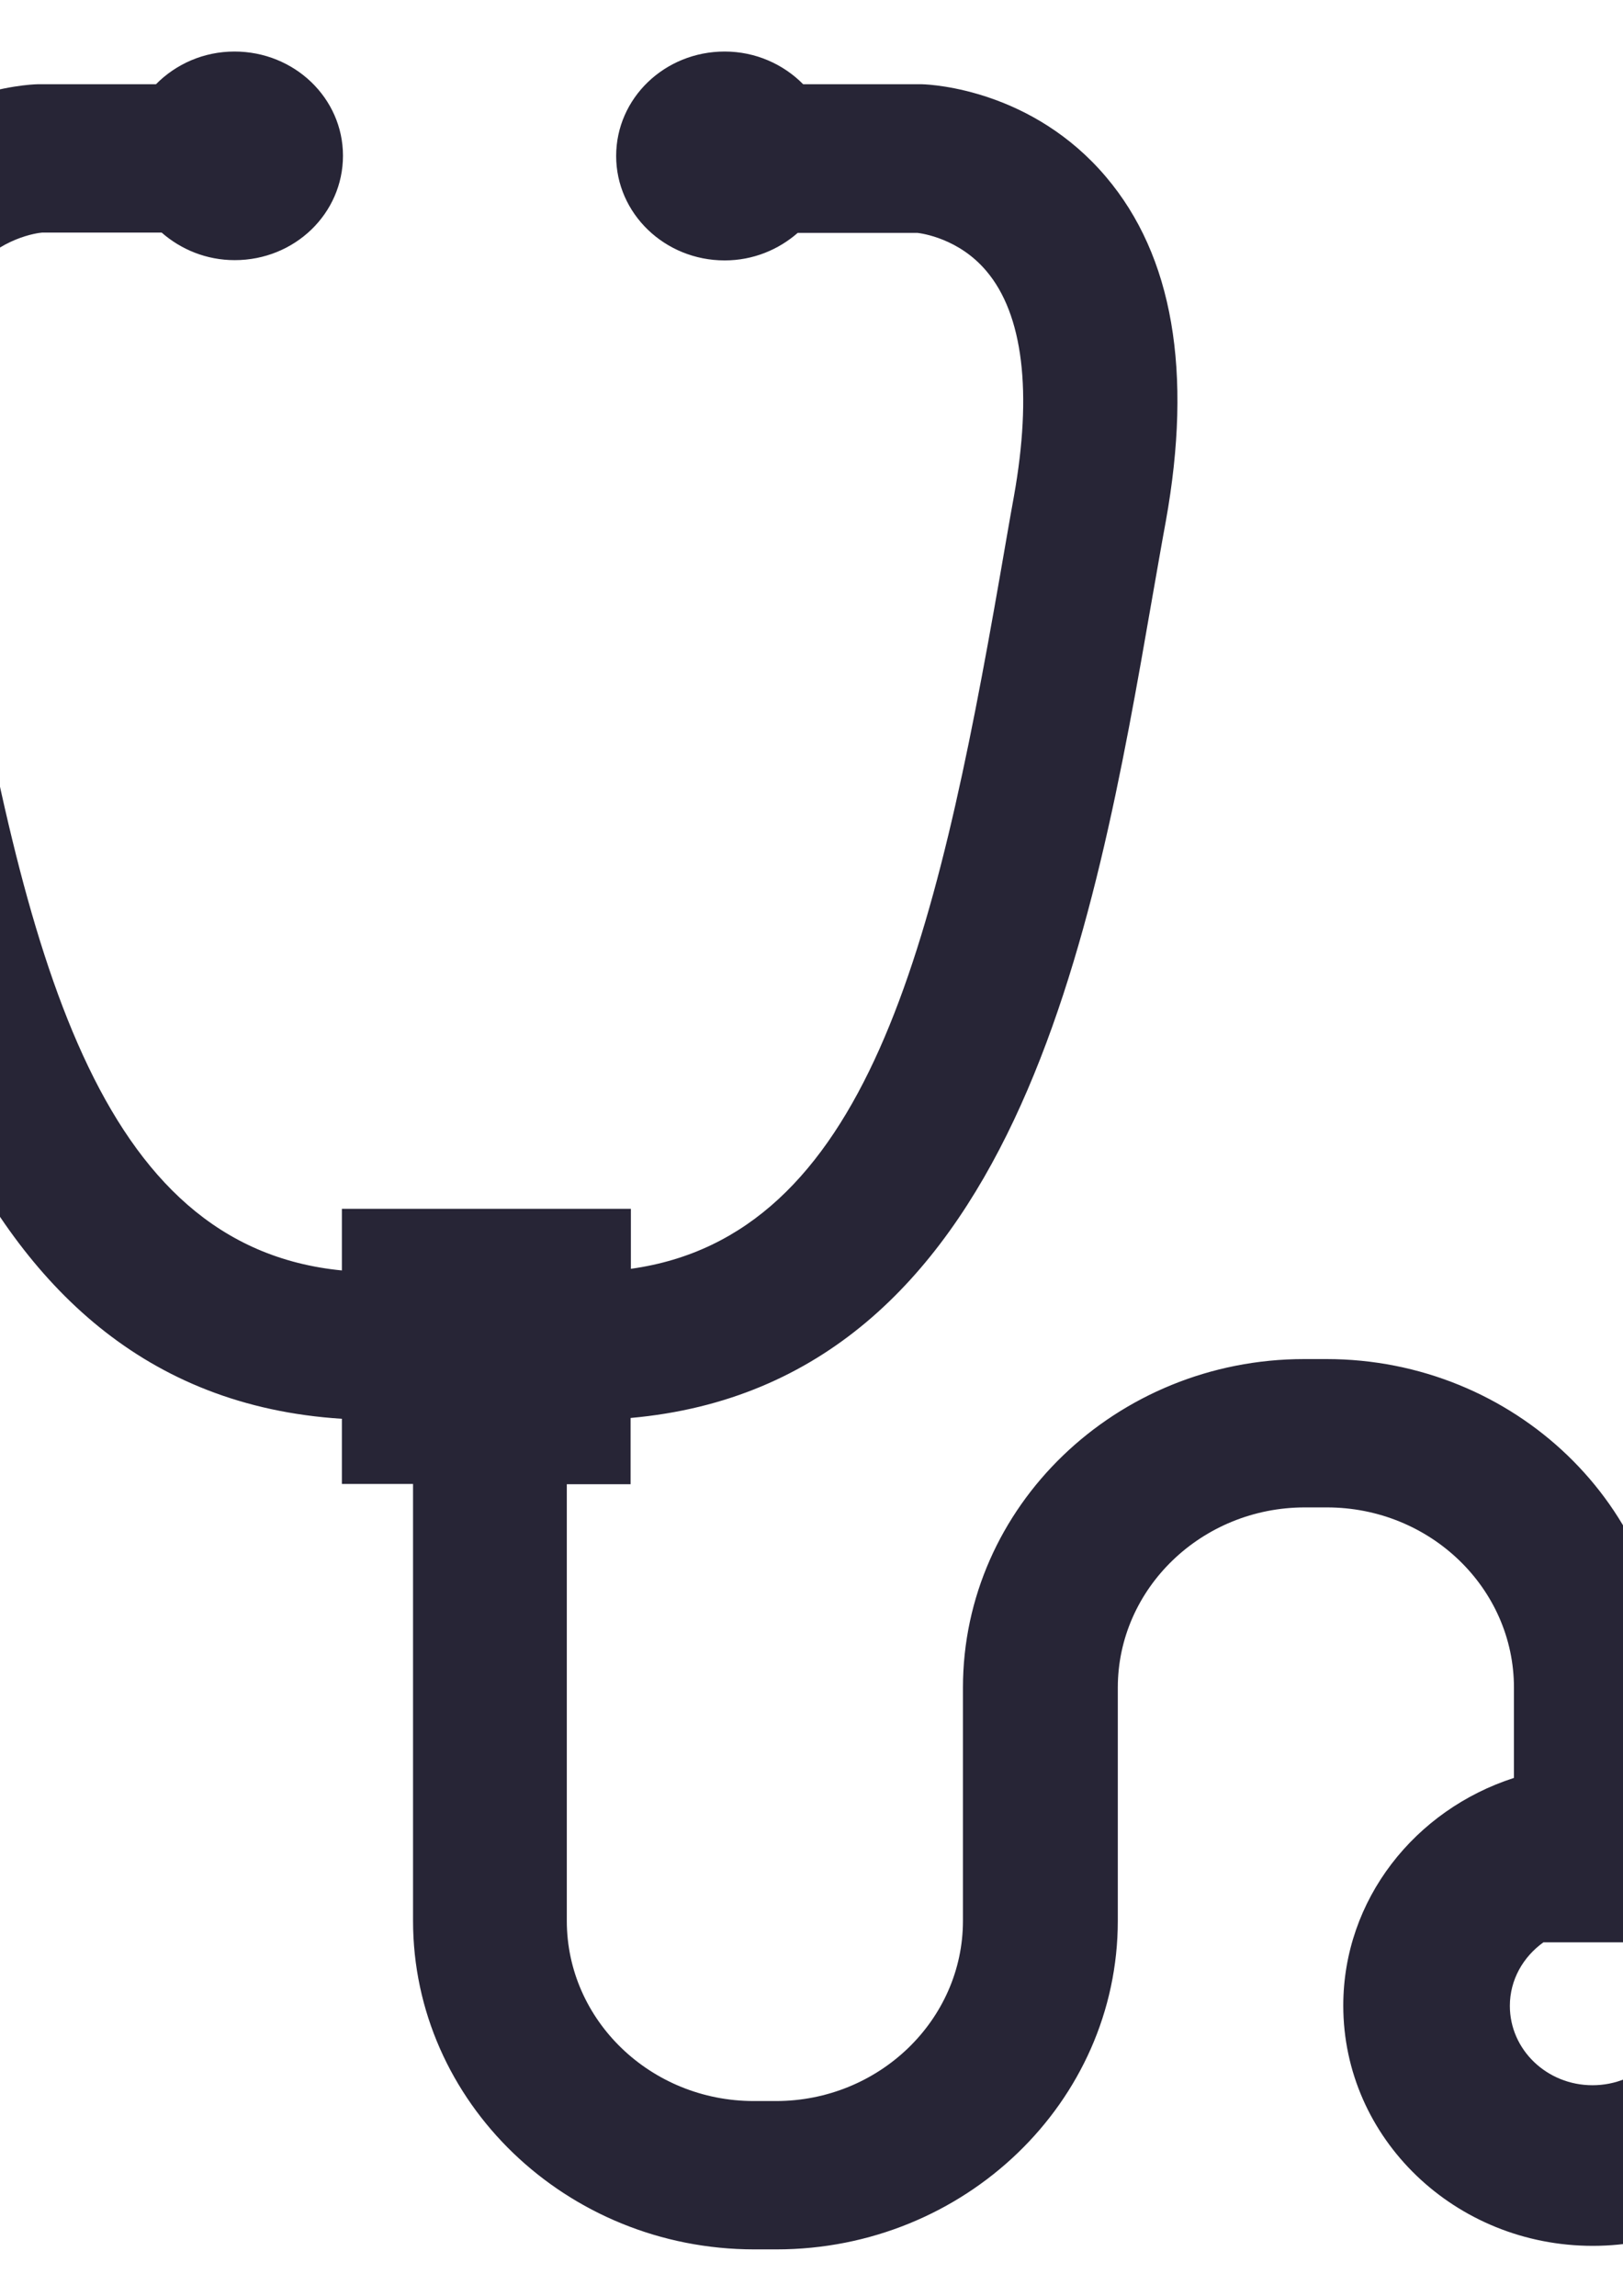 <?xml version="1.0" encoding="utf-8"?>
<!-- Generator: Adobe Illustrator 19.2.1, SVG Export Plug-In . SVG Version: 6.00 Build 0)  -->
<svg version="1.1" id="图层_1" xmlns="http://www.w3.org/2000/svg" xmlns:xlink="http://www.w3.org/1999/xlink" x="0px" y="0px"
	 viewBox="0 0 595.3 841.9" style="enable-background:new 0 0 595.3 841.9;" xml:space="preserve">
				        <style type="text/css">
				            .st0{fill-rule:evenodd;clip-rule:evenodd;fill:#272536;}
				        </style>
				        <g>
				                <path class="st0" d="M611.7,651.5v-32.6c0-66.4-56.2-120.5-125.2-120.5h-8.1c-69,0-125.2,54.1-125.2,120.5v85.5
					                            c0,36.4-30.8,66.1-68.6,66.1h-8.1c-37.8,0-68.6-29.6-68.6-66.1V544.3h23.4V520c141.1-12.6,170.1-178.6,191.3-300.6
					                            c1.7-9.6,3.3-19,5-28.2c9.9-54.9,2.6-97.4-21.9-126.3c-26.9-31.8-63.4-33.9-67.5-34l-43.6,0c-7.2-7.3-17.4-12-28.8-12
					                            c-22,0-39.8,17.1-39.8,38.3c0,21.1,17.8,38.3,39.8,38.3c10.4,0,19.7-3.9,26.8-10.1h43.9c1.6,0.2,15.2,2,25.3,14
					                            c13.5,15.9,16.9,44.5,10.1,82.6c-1.7,9.3-3.3,18.8-5,28.5c-23.8,136.7-49.2,242.8-135.5,254.8v-22h-106v22.6
					                            C35.2,457.1,9.2,349.6-15,210.4c-1.7-9.7-3.4-19.3-5-28.5c-6.8-37.6-3.5-65.9,9.5-82c10.3-12.7,24.4-14.5,25.9-14.6h43.9
					                            c7.1,6.2,16.4,10.1,26.8,10.1c22,0,39.7-17.1,39.7-38.3C125.8,36,108,18.9,86,18.9c-11.3,0-21.5,4.6-28.8,12H14.6l-0.9,0
					                            C9.6,31-27,33.1-53.8,64.9c-24.4,28.9-31.8,71.4-21.9,126.3c1.7,9.2,3.3,18.6,5,28.2c21.5,123.3,50.8,291.7,196.1,300.9v23.9h26.1
					                            v160.2c0,66.4,56.2,120.5,125.2,120.5h8.1c69,0,125.2-54.1,125.2-120.5v-85.5c0-36.4,30.8-66.1,68.6-66.1h8.1
					                            c37.8,0,68.6,29.6,68.6,66.1V652c-36.3,11.7-62.6,44.6-62.6,83.5c0,48.7,41,88.1,91.5,88.1c50.6,0,91.5-39.4,91.5-88.1
					                            C675.7,696.1,648.8,662.8,611.7,651.5L611.7,651.5 M584.1,764.7c-16.7,0-30.3-13-30.3-29.1c0-9.6,4.9-18,12.3-23.3h36
					                            c7.4,5.3,12.3,13.7,12.3,23.3C614.4,751.7,600.9,764.7,584.1,764.7L584.1,764.7 M584.1,764.7L584.1,764.7z">
					            </path>
				        </g>
				    </svg>